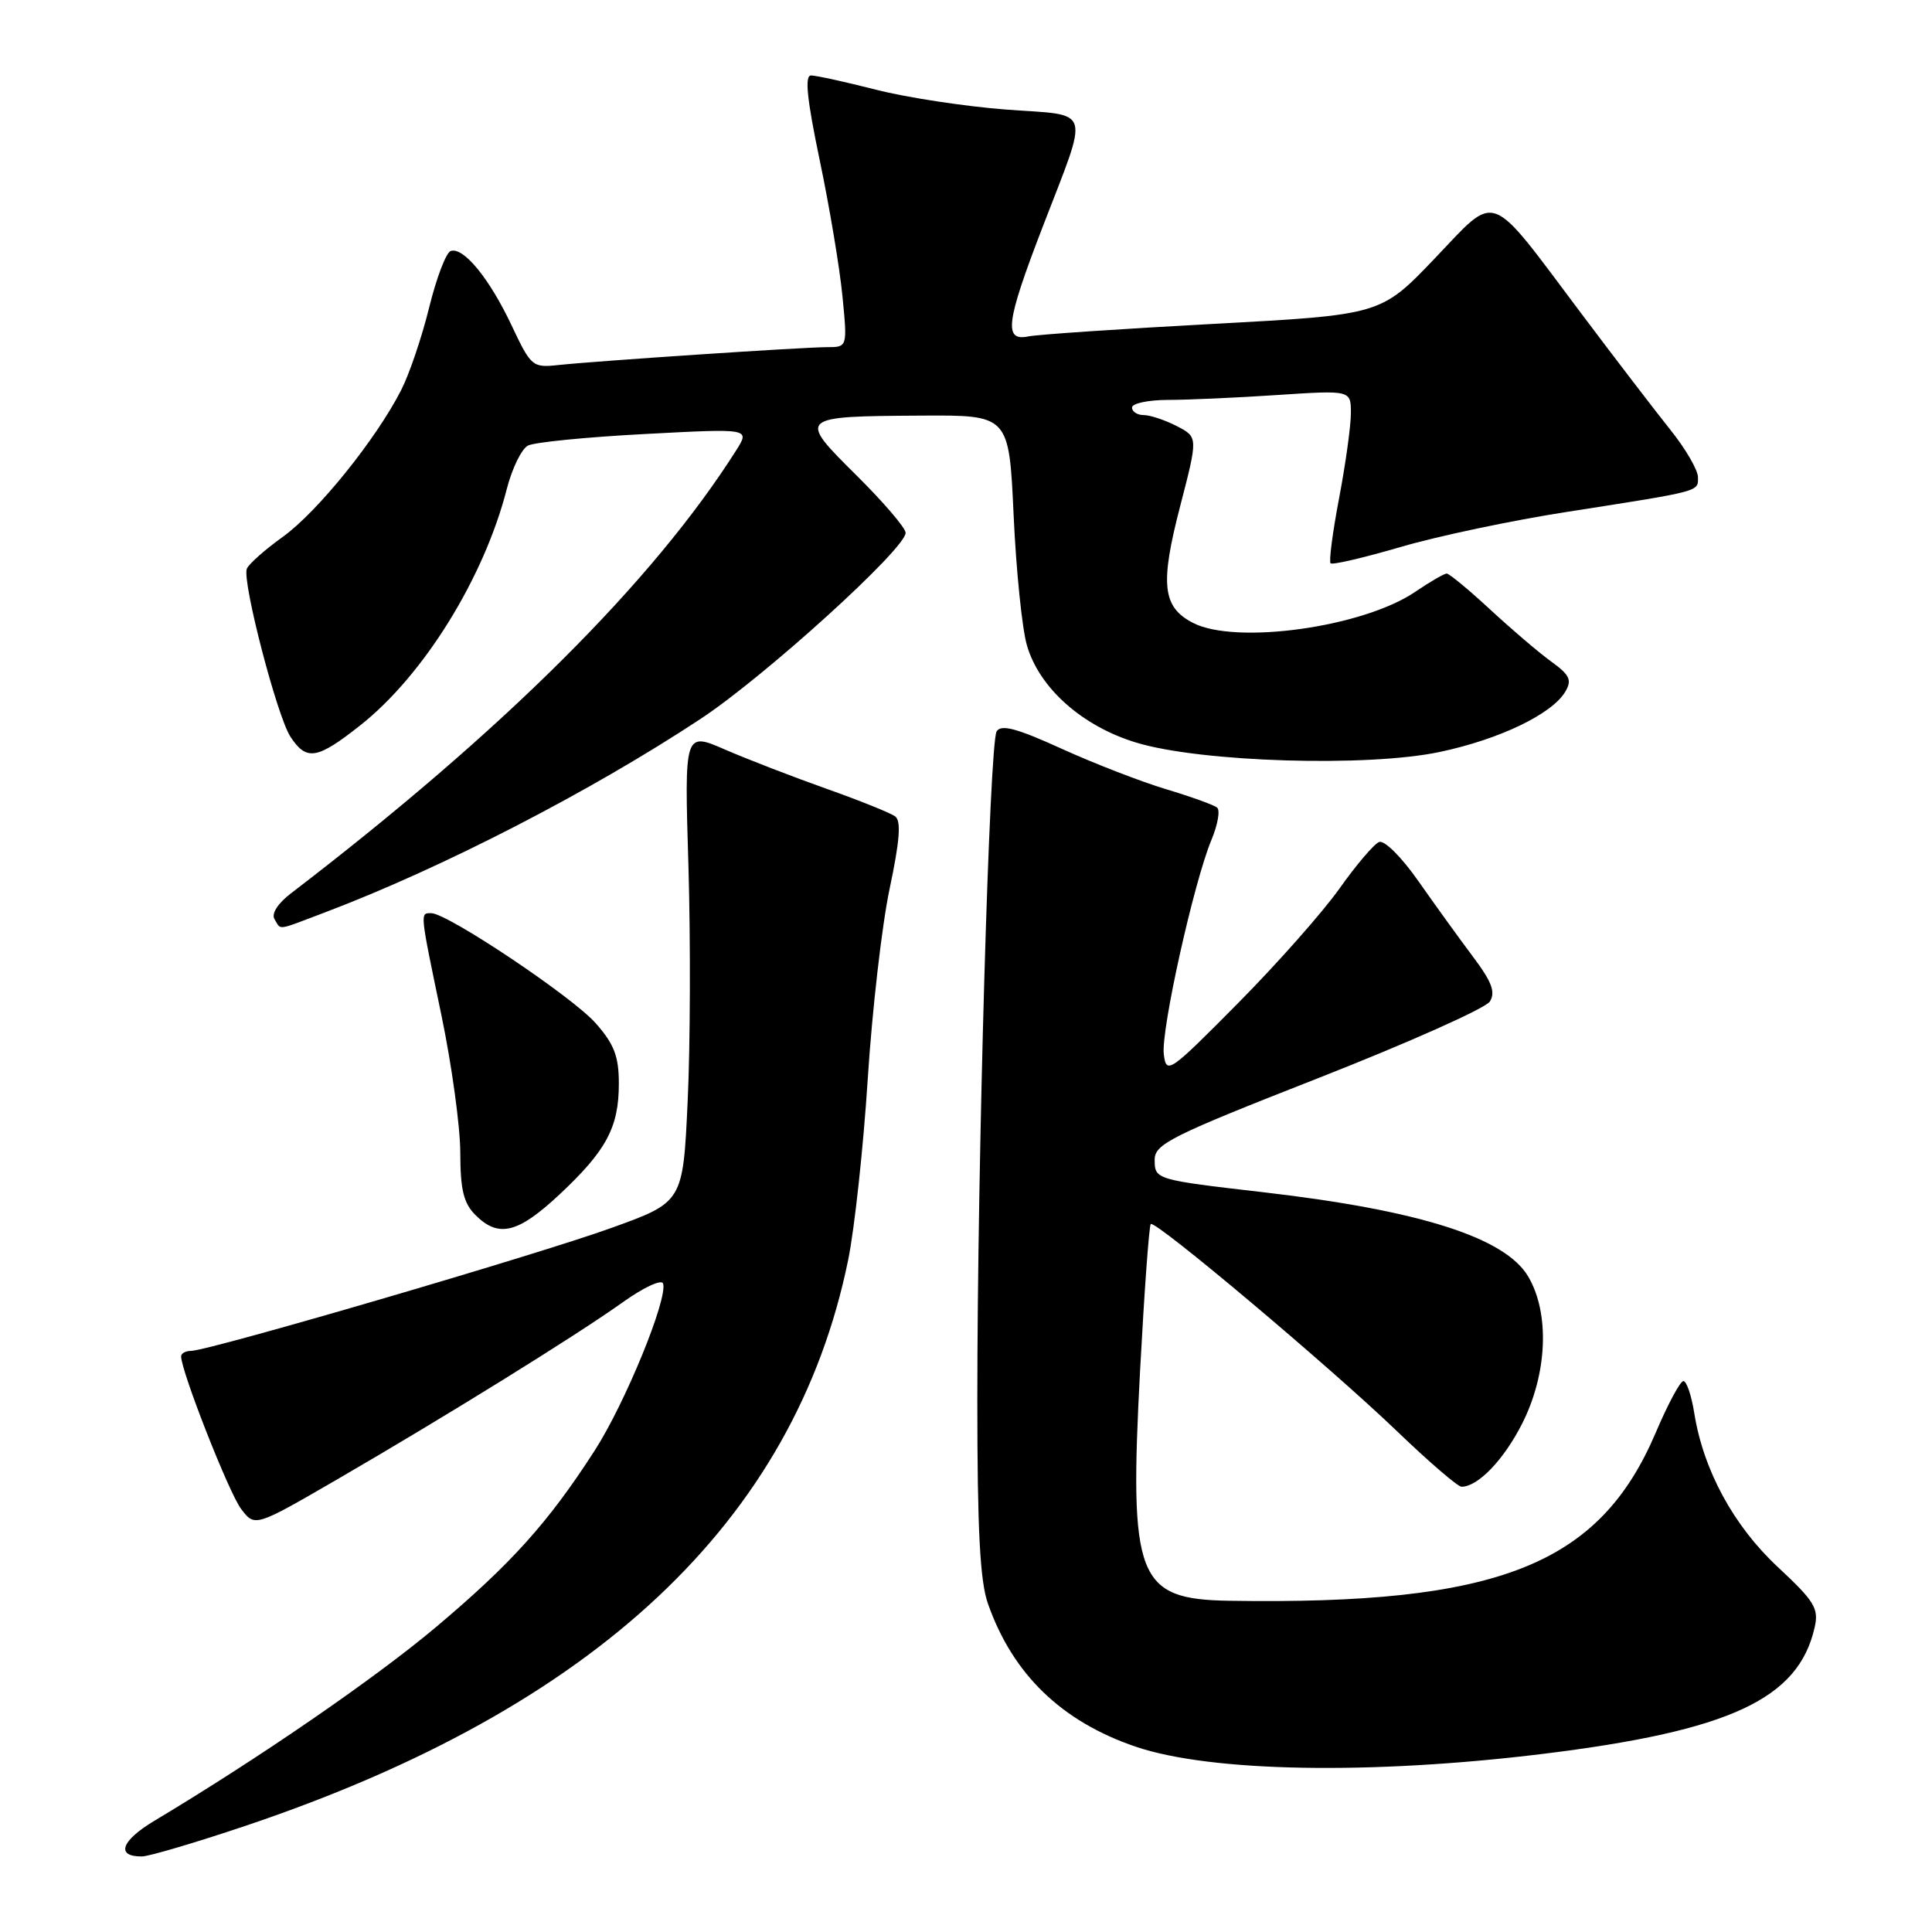 <?xml version="1.0" encoding="UTF-8" standalone="no"?>
<!DOCTYPE svg PUBLIC "-//W3C//DTD SVG 1.1//EN" "http://www.w3.org/Graphics/SVG/1.1/DTD/svg11.dtd" >
<svg xmlns="http://www.w3.org/2000/svg" xmlns:xlink="http://www.w3.org/1999/xlink" version="1.1" viewBox="0 0 256 256">
 <g >
 <path fill="currentColor"
d=" M 32.50 241.94 C 78.89 226.35 105.29 201.57 112.38 166.98 C 113.23 162.84 114.40 152.04 114.98 142.98 C 115.56 133.91 116.86 122.57 117.88 117.76 C 119.22 111.42 119.43 108.79 118.62 108.18 C 118.00 107.72 113.90 106.07 109.50 104.51 C 105.10 102.95 99.07 100.62 96.09 99.33 C 90.68 96.97 90.68 96.97 91.22 114.73 C 91.51 124.51 91.47 138.53 91.12 145.89 C 90.50 159.29 90.50 159.29 81.00 162.71 C 71.16 166.27 27.61 179.00 25.31 179.00 C 24.59 179.00 24.00 179.33 24.00 179.73 C 24.00 181.69 30.33 197.80 31.94 199.93 C 33.77 202.35 33.77 202.35 44.64 196.05 C 59.11 187.65 76.34 176.97 82.50 172.57 C 85.25 170.60 87.66 169.48 87.86 170.07 C 88.52 172.06 82.83 185.96 78.77 192.25 C 72.63 201.78 67.69 207.26 57.66 215.69 C 49.57 222.48 34.29 232.98 20.48 241.25 C 16.04 243.90 15.30 246.02 18.81 245.99 C 19.74 245.98 25.90 244.16 32.50 241.94 Z  M 204.43 232.40 C 229.23 229.35 238.31 225.13 240.45 215.64 C 241.02 213.12 240.45 212.19 235.57 207.64 C 229.70 202.17 225.71 194.81 224.50 187.25 C 224.13 184.91 223.48 183.00 223.06 183.00 C 222.64 183.00 221.01 186.04 219.43 189.75 C 211.94 207.40 198.58 212.68 162.86 212.11 C 150.65 211.91 149.60 209.18 151.07 181.54 C 151.63 171.12 152.26 162.41 152.48 162.19 C 153.05 161.61 176.17 181.06 185.14 189.67 C 189.33 193.70 193.17 197.00 193.66 197.00 C 195.83 197.00 199.24 193.46 201.67 188.68 C 205.04 182.06 205.38 174.02 202.49 169.14 C 199.44 163.98 188.12 160.38 167.50 157.99 C 153.08 156.32 153.00 156.30 153.00 153.66 C 153.00 151.59 155.19 150.50 174.69 142.85 C 186.63 138.16 196.85 133.60 197.41 132.71 C 198.19 131.47 197.68 130.11 195.20 126.80 C 193.42 124.43 190.17 119.93 187.97 116.79 C 185.72 113.57 183.43 111.29 182.74 111.57 C 182.06 111.84 179.70 114.61 177.50 117.72 C 175.30 120.83 169.24 127.68 164.03 132.94 C 154.91 142.15 154.55 142.40 154.21 139.70 C 153.81 136.56 158.19 116.87 160.53 111.27 C 161.36 109.28 161.70 107.36 161.27 107.01 C 160.85 106.66 157.80 105.56 154.50 104.57 C 151.20 103.58 144.98 101.17 140.67 99.21 C 134.72 96.50 132.65 95.95 132.06 96.91 C 131.10 98.45 129.50 153.98 129.50 185.50 C 129.50 202.70 129.85 209.51 130.91 212.50 C 134.19 221.85 140.67 228.11 150.50 231.45 C 160.43 234.82 181.68 235.19 204.43 232.40 Z  M 74.13 158.28 C 80.35 152.46 82.00 149.38 82.00 143.58 C 82.00 139.98 81.39 138.37 78.94 135.59 C 75.88 132.10 59.29 121.00 57.14 121.00 C 55.64 121.00 55.61 120.69 58.49 134.52 C 59.86 141.11 60.99 149.31 60.99 152.75 C 61.00 157.66 61.43 159.43 63.00 161.00 C 66.06 164.06 68.62 163.43 74.13 158.28 Z  M 43.00 120.92 C 58.56 115.03 78.22 104.90 92.84 95.25 C 101.34 89.64 120.00 72.71 120.00 70.60 C 120.00 69.96 117.07 66.54 113.49 62.99 C 105.65 55.22 105.70 55.17 122.10 55.07 C 133.70 55.00 133.70 55.00 134.31 68.25 C 134.64 75.54 135.43 83.30 136.07 85.50 C 137.70 91.17 143.42 96.25 150.60 98.41 C 159.16 101.00 181.25 101.67 190.81 99.63 C 198.71 97.96 205.66 94.61 207.41 91.65 C 208.32 90.11 208.01 89.44 205.53 87.65 C 203.90 86.47 200.26 83.36 197.44 80.75 C 194.62 78.14 192.03 76.00 191.70 76.00 C 191.36 76.00 189.48 77.09 187.51 78.43 C 180.60 83.12 163.74 85.47 158.07 82.53 C 154.02 80.44 153.69 77.42 156.38 67.06 C 158.75 57.92 158.75 57.92 155.93 56.46 C 154.37 55.66 152.40 55.00 151.55 55.00 C 150.70 55.00 150.00 54.55 150.00 54.00 C 150.00 53.45 152.14 53.00 154.75 52.99 C 157.36 52.99 163.89 52.70 169.25 52.34 C 179.00 51.70 179.00 51.70 179.00 54.74 C 179.00 56.41 178.30 61.48 177.44 66.00 C 176.58 70.52 176.07 74.41 176.31 74.64 C 176.54 74.88 180.73 73.90 185.62 72.47 C 190.50 71.04 200.35 68.96 207.50 67.85 C 225.55 65.03 225.00 65.17 224.99 63.23 C 224.98 62.28 223.36 59.48 221.37 57.00 C 219.39 54.52 214.04 47.55 209.50 41.50 C 197.03 24.90 198.52 25.45 190.07 34.29 C 182.96 41.72 182.96 41.72 160.73 42.92 C 148.50 43.58 137.49 44.32 136.25 44.58 C 132.97 45.25 133.30 42.69 138.11 30.19 C 144.39 13.85 144.86 15.38 133.34 14.52 C 127.93 14.11 120.17 12.93 116.09 11.89 C 112.01 10.85 108.14 10.00 107.47 10.00 C 106.60 10.00 106.92 13.10 108.62 21.25 C 109.92 27.44 111.27 35.54 111.63 39.25 C 112.29 46.00 112.29 46.00 109.58 46.00 C 106.42 46.00 79.15 47.82 73.97 48.37 C 70.56 48.74 70.36 48.57 67.79 43.12 C 64.86 36.91 61.42 32.69 59.72 33.26 C 59.11 33.46 57.83 36.83 56.87 40.73 C 55.91 44.64 54.24 49.58 53.15 51.70 C 49.84 58.20 42.07 67.83 37.48 71.13 C 35.08 72.85 32.93 74.76 32.70 75.38 C 32.08 77.09 36.71 94.90 38.48 97.61 C 40.61 100.87 42.01 100.64 47.75 96.10 C 56.14 89.47 64.13 76.58 67.15 64.80 C 67.85 62.07 69.11 59.48 69.96 59.04 C 70.81 58.60 77.77 57.91 85.44 57.51 C 99.38 56.77 99.38 56.77 97.57 59.64 C 86.54 77.06 66.62 96.89 38.57 118.36 C 36.79 119.72 35.93 121.08 36.38 121.80 C 37.29 123.27 36.50 123.38 43.00 120.92 Z "/>
</g>
</svg>